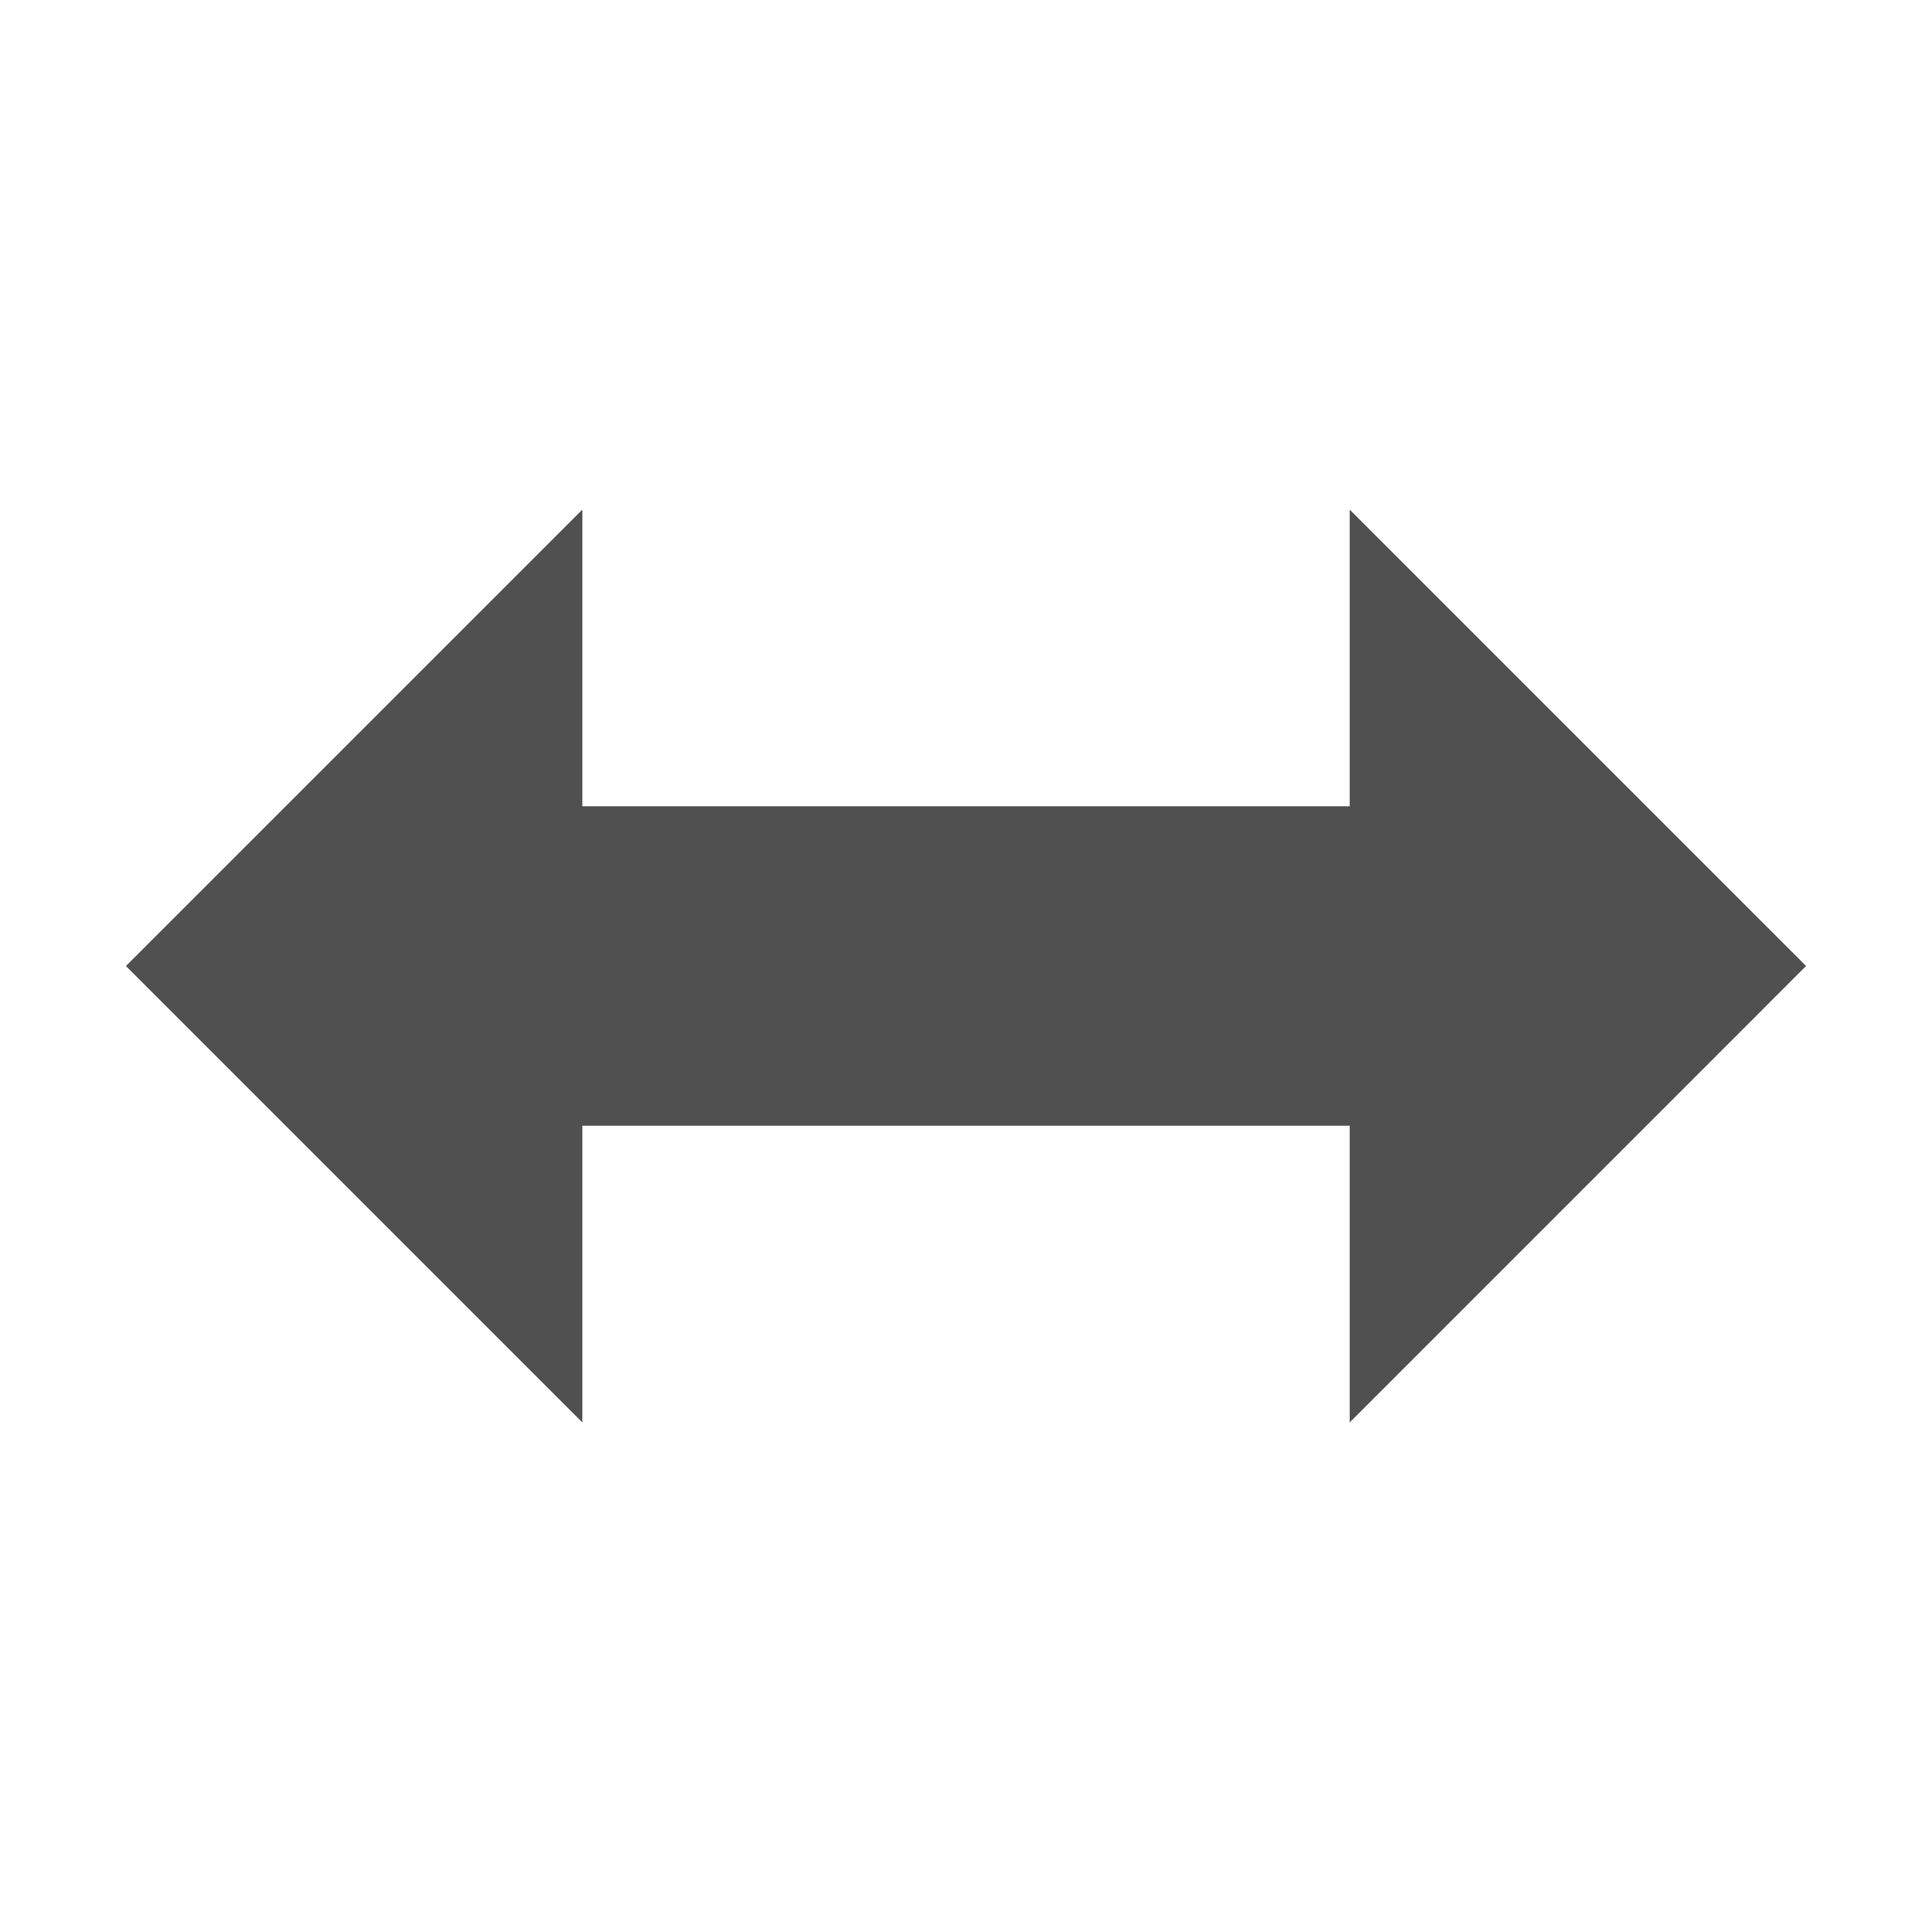 <?xml version="1.0" encoding="UTF-8" standalone="no"?>
<!DOCTYPE svg PUBLIC "-//W3C//DTD SVG 1.1//EN" "http://www.w3.org/Graphics/SVG/1.1/DTD/svg11.dtd">
<svg width="100%" height="100%" viewBox="0 0 40 40" version="1.1" xmlns="http://www.w3.org/2000/svg" xmlns:xlink="http://www.w3.org/1999/xlink" xml:space="preserve" xmlns:serif="http://www.serif.com/" style="fill-rule:evenodd;clip-rule:evenodd;stroke-linejoin:round;stroke-miterlimit:1.414;">
    <g transform="matrix(1,0,0,1,-1.864,4.423)">
        <path d="M13.92,18.884L13.92,25.026L4.471,15.577L13.92,6.129L13.92,12.27L29.809,12.27L29.809,6.129L39.257,15.577L29.809,25.026L29.809,18.884L13.92,18.884Z" style="fill:rgb(80,80,80);"/>
    </g>
</svg>
